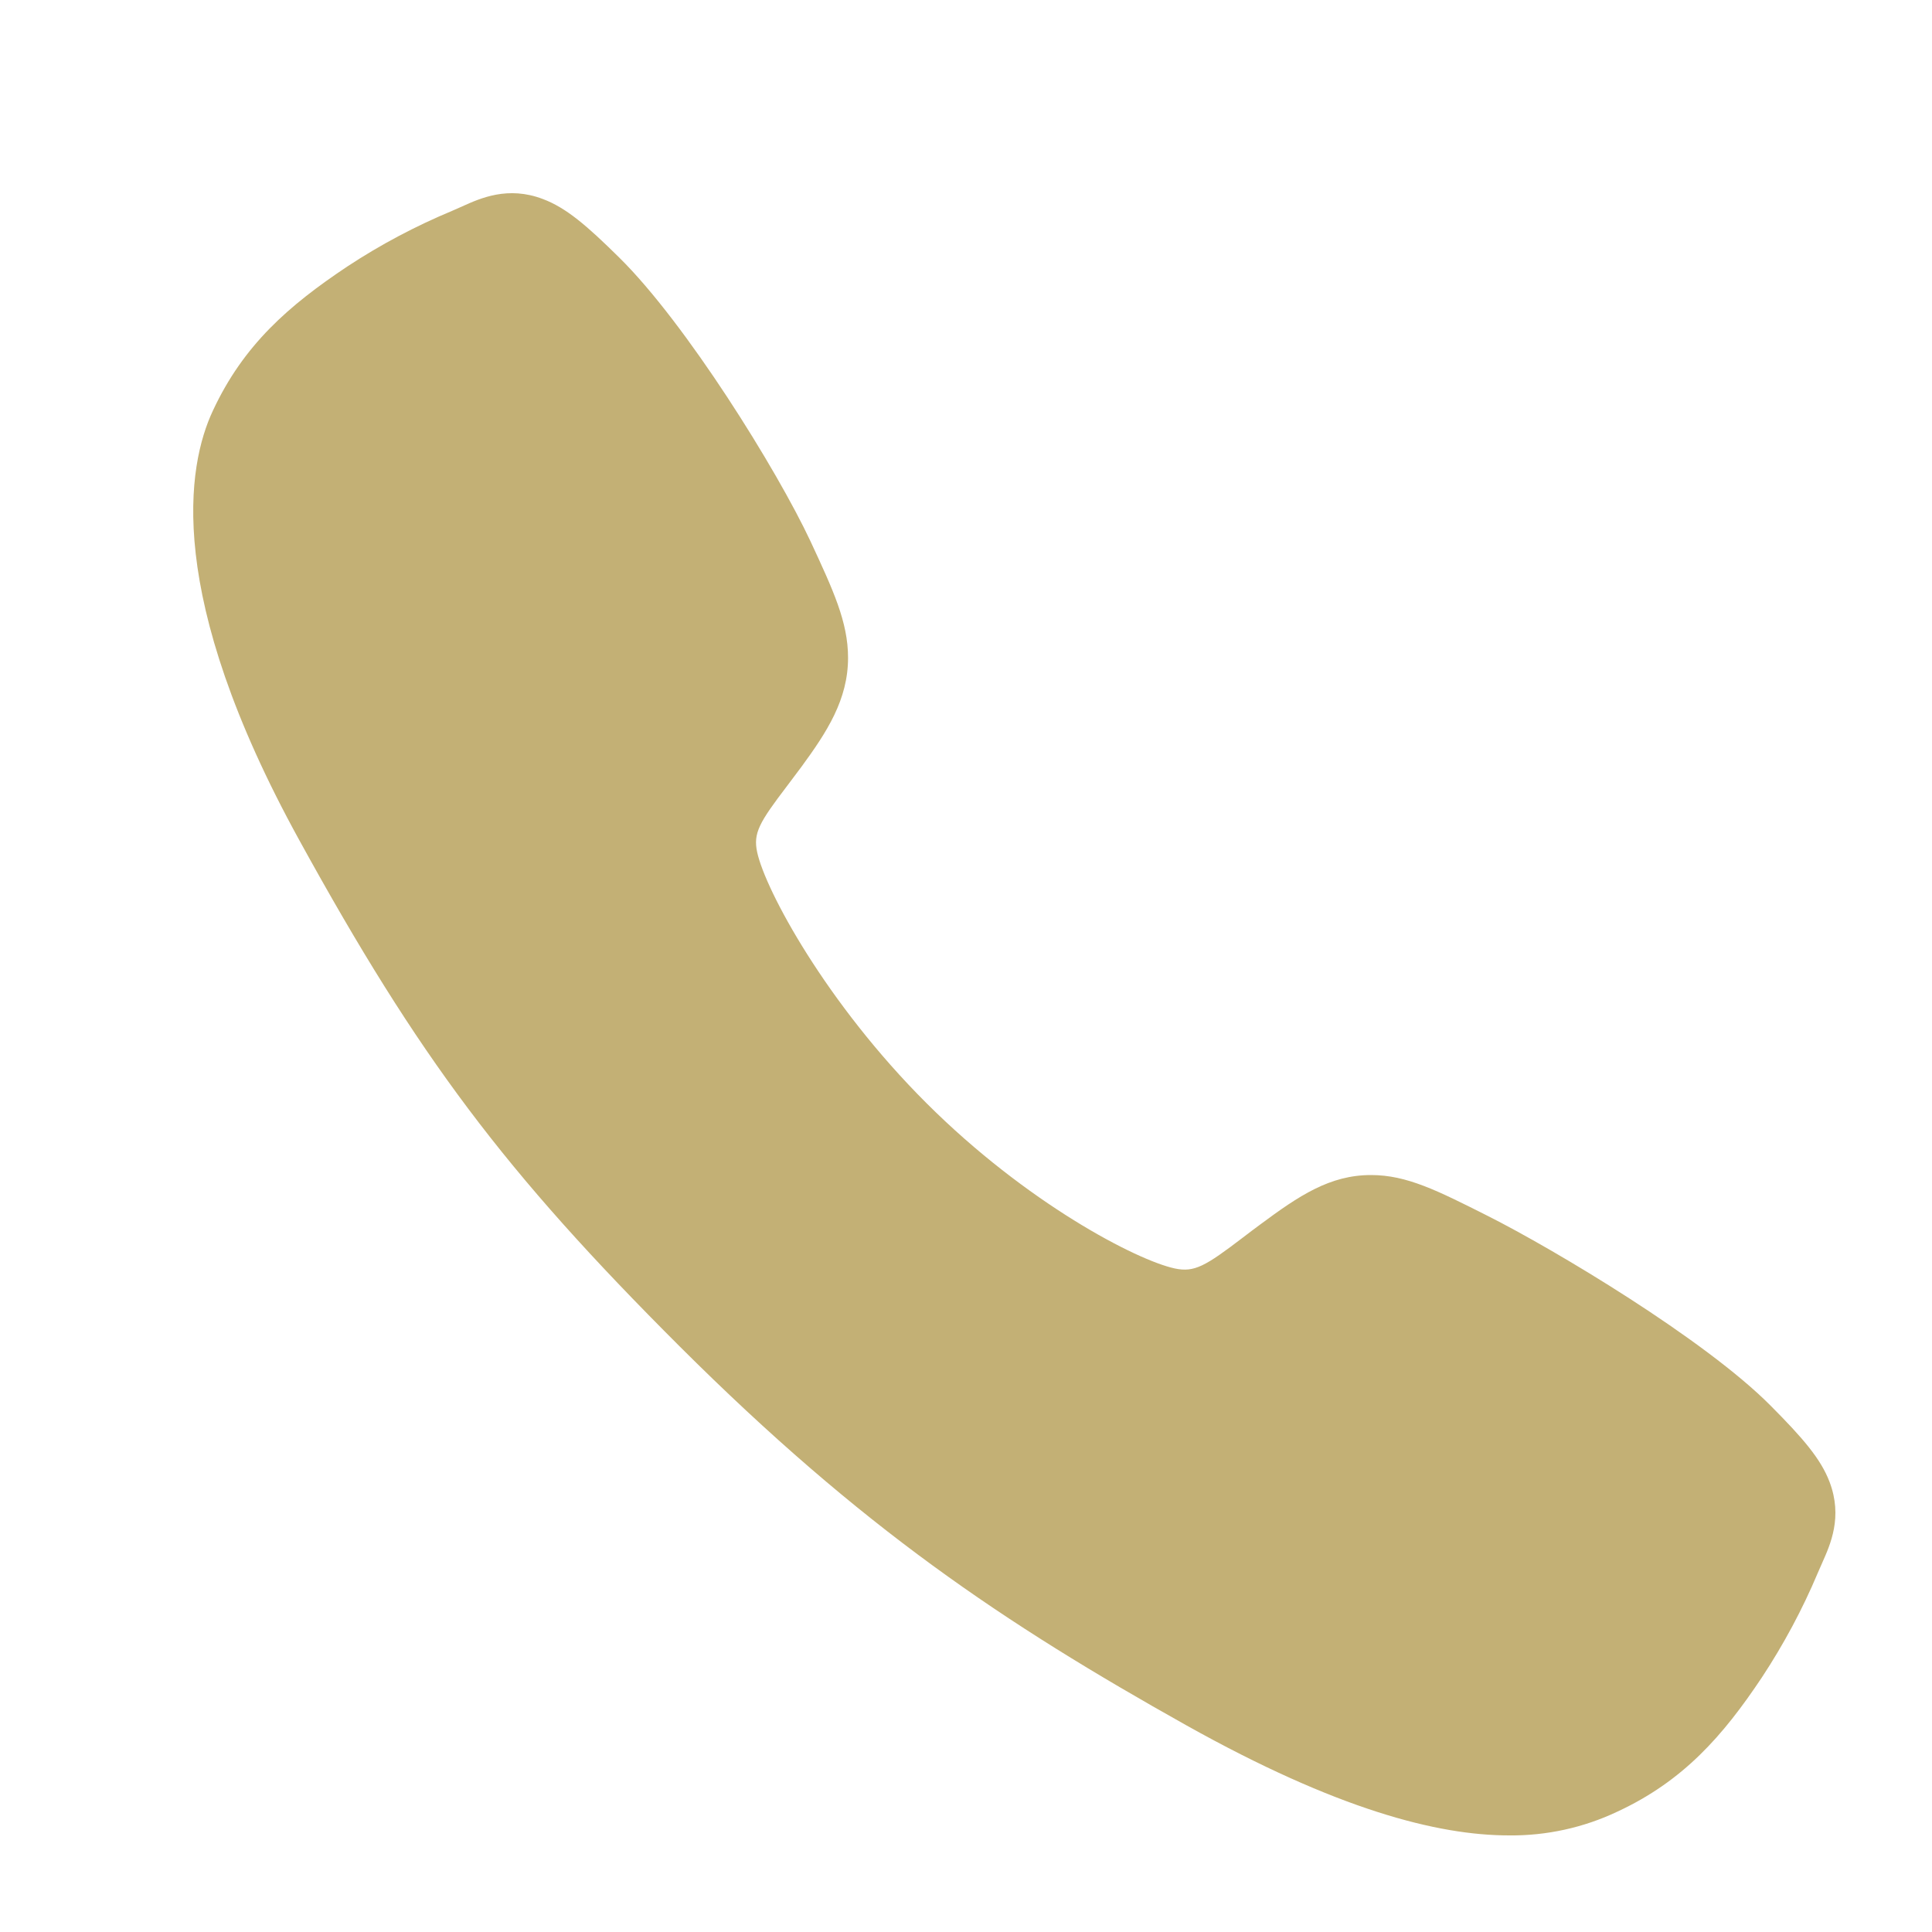 <svg width="20" height="20" viewBox="0 0 20 20" fill="none" xmlns="http://www.w3.org/2000/svg">
<path d="M15.622 19C14.881 19 13.84 18.732 12.282 17.861C10.387 16.799 8.921 15.818 7.036 13.938C5.219 12.123 4.335 10.947 3.097 8.695C1.699 6.153 1.937 4.82 2.204 4.251C2.521 3.57 2.989 3.163 3.595 2.759C3.938 2.533 4.302 2.34 4.682 2.182C4.719 2.165 4.755 2.15 4.786 2.136C4.974 2.051 5.259 1.923 5.619 2.06C5.86 2.15 6.075 2.335 6.411 2.667C7.101 3.347 8.043 4.862 8.391 5.605C8.624 6.107 8.779 6.438 8.779 6.809C8.779 7.243 8.56 7.578 8.295 7.94C8.245 8.008 8.196 8.073 8.148 8.136C7.859 8.515 7.796 8.625 7.838 8.821C7.922 9.214 8.554 10.386 9.591 11.42C10.628 12.455 11.766 13.046 12.161 13.131C12.365 13.174 12.477 13.108 12.869 12.809C12.925 12.766 12.983 12.722 13.043 12.678C13.448 12.377 13.767 12.164 14.192 12.164H14.194C14.563 12.164 14.879 12.324 15.403 12.588C16.086 12.932 17.647 13.863 18.331 14.553C18.664 14.888 18.849 15.102 18.94 15.342C19.077 15.704 18.948 15.988 18.864 16.177C18.85 16.209 18.835 16.243 18.818 16.282C18.659 16.66 18.464 17.023 18.238 17.366C17.835 17.97 17.426 18.437 16.743 18.754C16.393 18.92 16.009 19.004 15.622 19Z" fill="#C3B075"/>
</svg>
